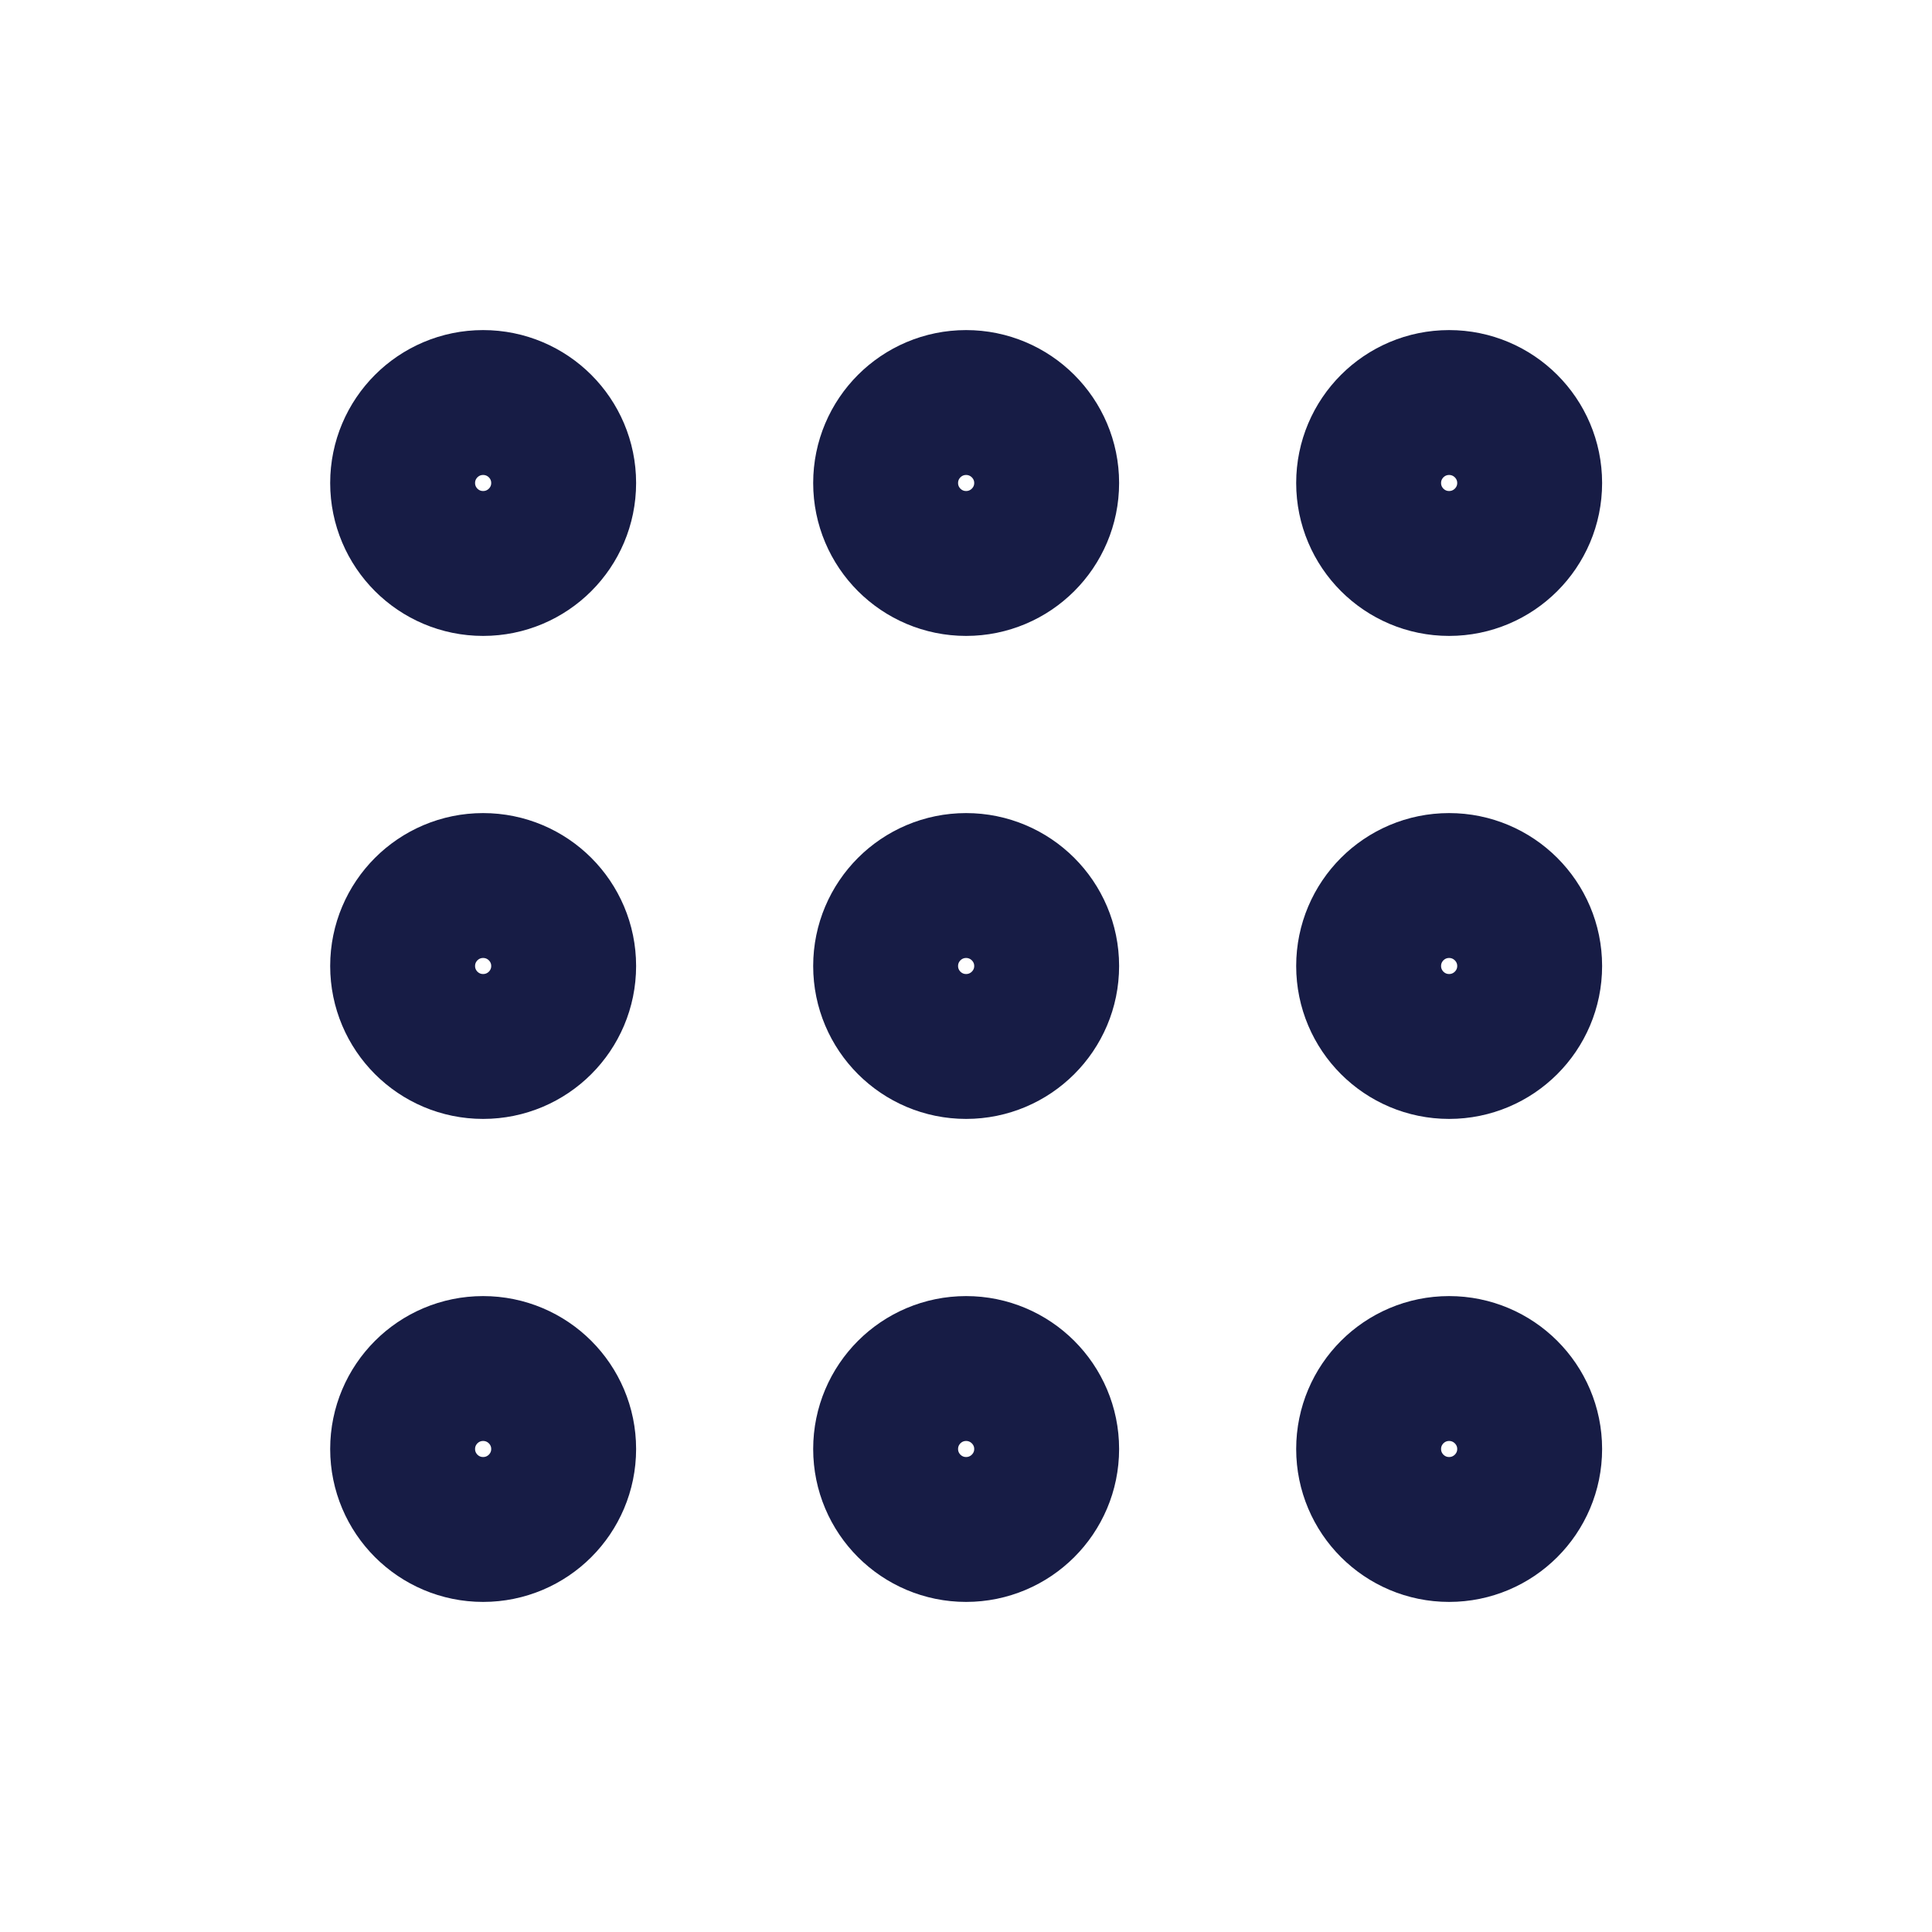 <svg width="20" height="20" viewBox="0 0 20 20" fill="none" xmlns="http://www.w3.org/2000/svg">
<path d="M14.168 15C14.168 14.54 14.541 14.167 15.001 14.167C15.461 14.167 15.835 14.54 15.835 15C15.835 15.46 15.461 15.833 15.001 15.833C14.541 15.833 14.168 15.46 14.168 15Z" stroke="#171C45" stroke-width="1.5" stroke-linecap="round" stroke-linejoin="round"/>
<path d="M9.168 15C9.168 14.54 9.541 14.167 10.001 14.167C10.461 14.167 10.835 14.54 10.835 15C10.835 15.46 10.461 15.833 10.001 15.833C9.541 15.833 9.168 15.46 9.168 15Z" stroke="#171C45" stroke-width="1.5" stroke-linecap="round" stroke-linejoin="round"/>
<path d="M4.168 15C4.168 14.54 4.541 14.167 5.001 14.167C5.462 14.167 5.835 14.54 5.835 15C5.835 15.46 5.462 15.833 5.001 15.833C4.541 15.833 4.168 15.46 4.168 15Z" stroke="#171C45" stroke-width="1.5" stroke-linecap="round" stroke-linejoin="round"/>
<path d="M14.168 10C14.168 9.54 14.541 9.167 15.001 9.167C15.461 9.167 15.835 9.54 15.835 10C15.835 10.46 15.461 10.833 15.001 10.833C14.541 10.833 14.168 10.46 14.168 10Z" stroke="#171C45" stroke-width="1.5" stroke-linecap="round" stroke-linejoin="round"/>
<path d="M9.168 10C9.168 9.54 9.541 9.167 10.001 9.167C10.461 9.167 10.835 9.54 10.835 10C10.835 10.46 10.461 10.833 10.001 10.833C9.541 10.833 9.168 10.46 9.168 10Z" stroke="#171C45" stroke-width="1.5" stroke-linecap="round" stroke-linejoin="round"/>
<path d="M4.168 10C4.168 9.54 4.541 9.167 5.001 9.167C5.462 9.167 5.835 9.54 5.835 10C5.835 10.46 5.462 10.833 5.001 10.833C4.541 10.833 4.168 10.46 4.168 10Z" stroke="#171C45" stroke-width="1.5" stroke-linecap="round" stroke-linejoin="round"/>
<path d="M14.168 5C14.168 4.54 14.541 4.167 15.001 4.167C15.461 4.167 15.835 4.54 15.835 5C15.835 5.46 15.461 5.833 15.001 5.833C14.541 5.833 14.168 5.46 14.168 5Z" stroke="#171C45" stroke-width="1.5" stroke-linecap="round" stroke-linejoin="round"/>
<path d="M9.168 5C9.168 4.54 9.541 4.167 10.001 4.167C10.461 4.167 10.835 4.54 10.835 5C10.835 5.46 10.461 5.833 10.001 5.833C9.541 5.833 9.168 5.46 9.168 5Z" stroke="#171C45" stroke-width="1.5" stroke-linecap="round" stroke-linejoin="round"/>
<path d="M4.168 5C4.168 4.54 4.541 4.167 5.001 4.167C5.462 4.167 5.835 4.54 5.835 5C5.835 5.46 5.462 5.833 5.001 5.833C4.541 5.833 4.168 5.46 4.168 5Z" stroke="#171C45" stroke-width="1.5" stroke-linecap="round" stroke-linejoin="round"/>
</svg>
